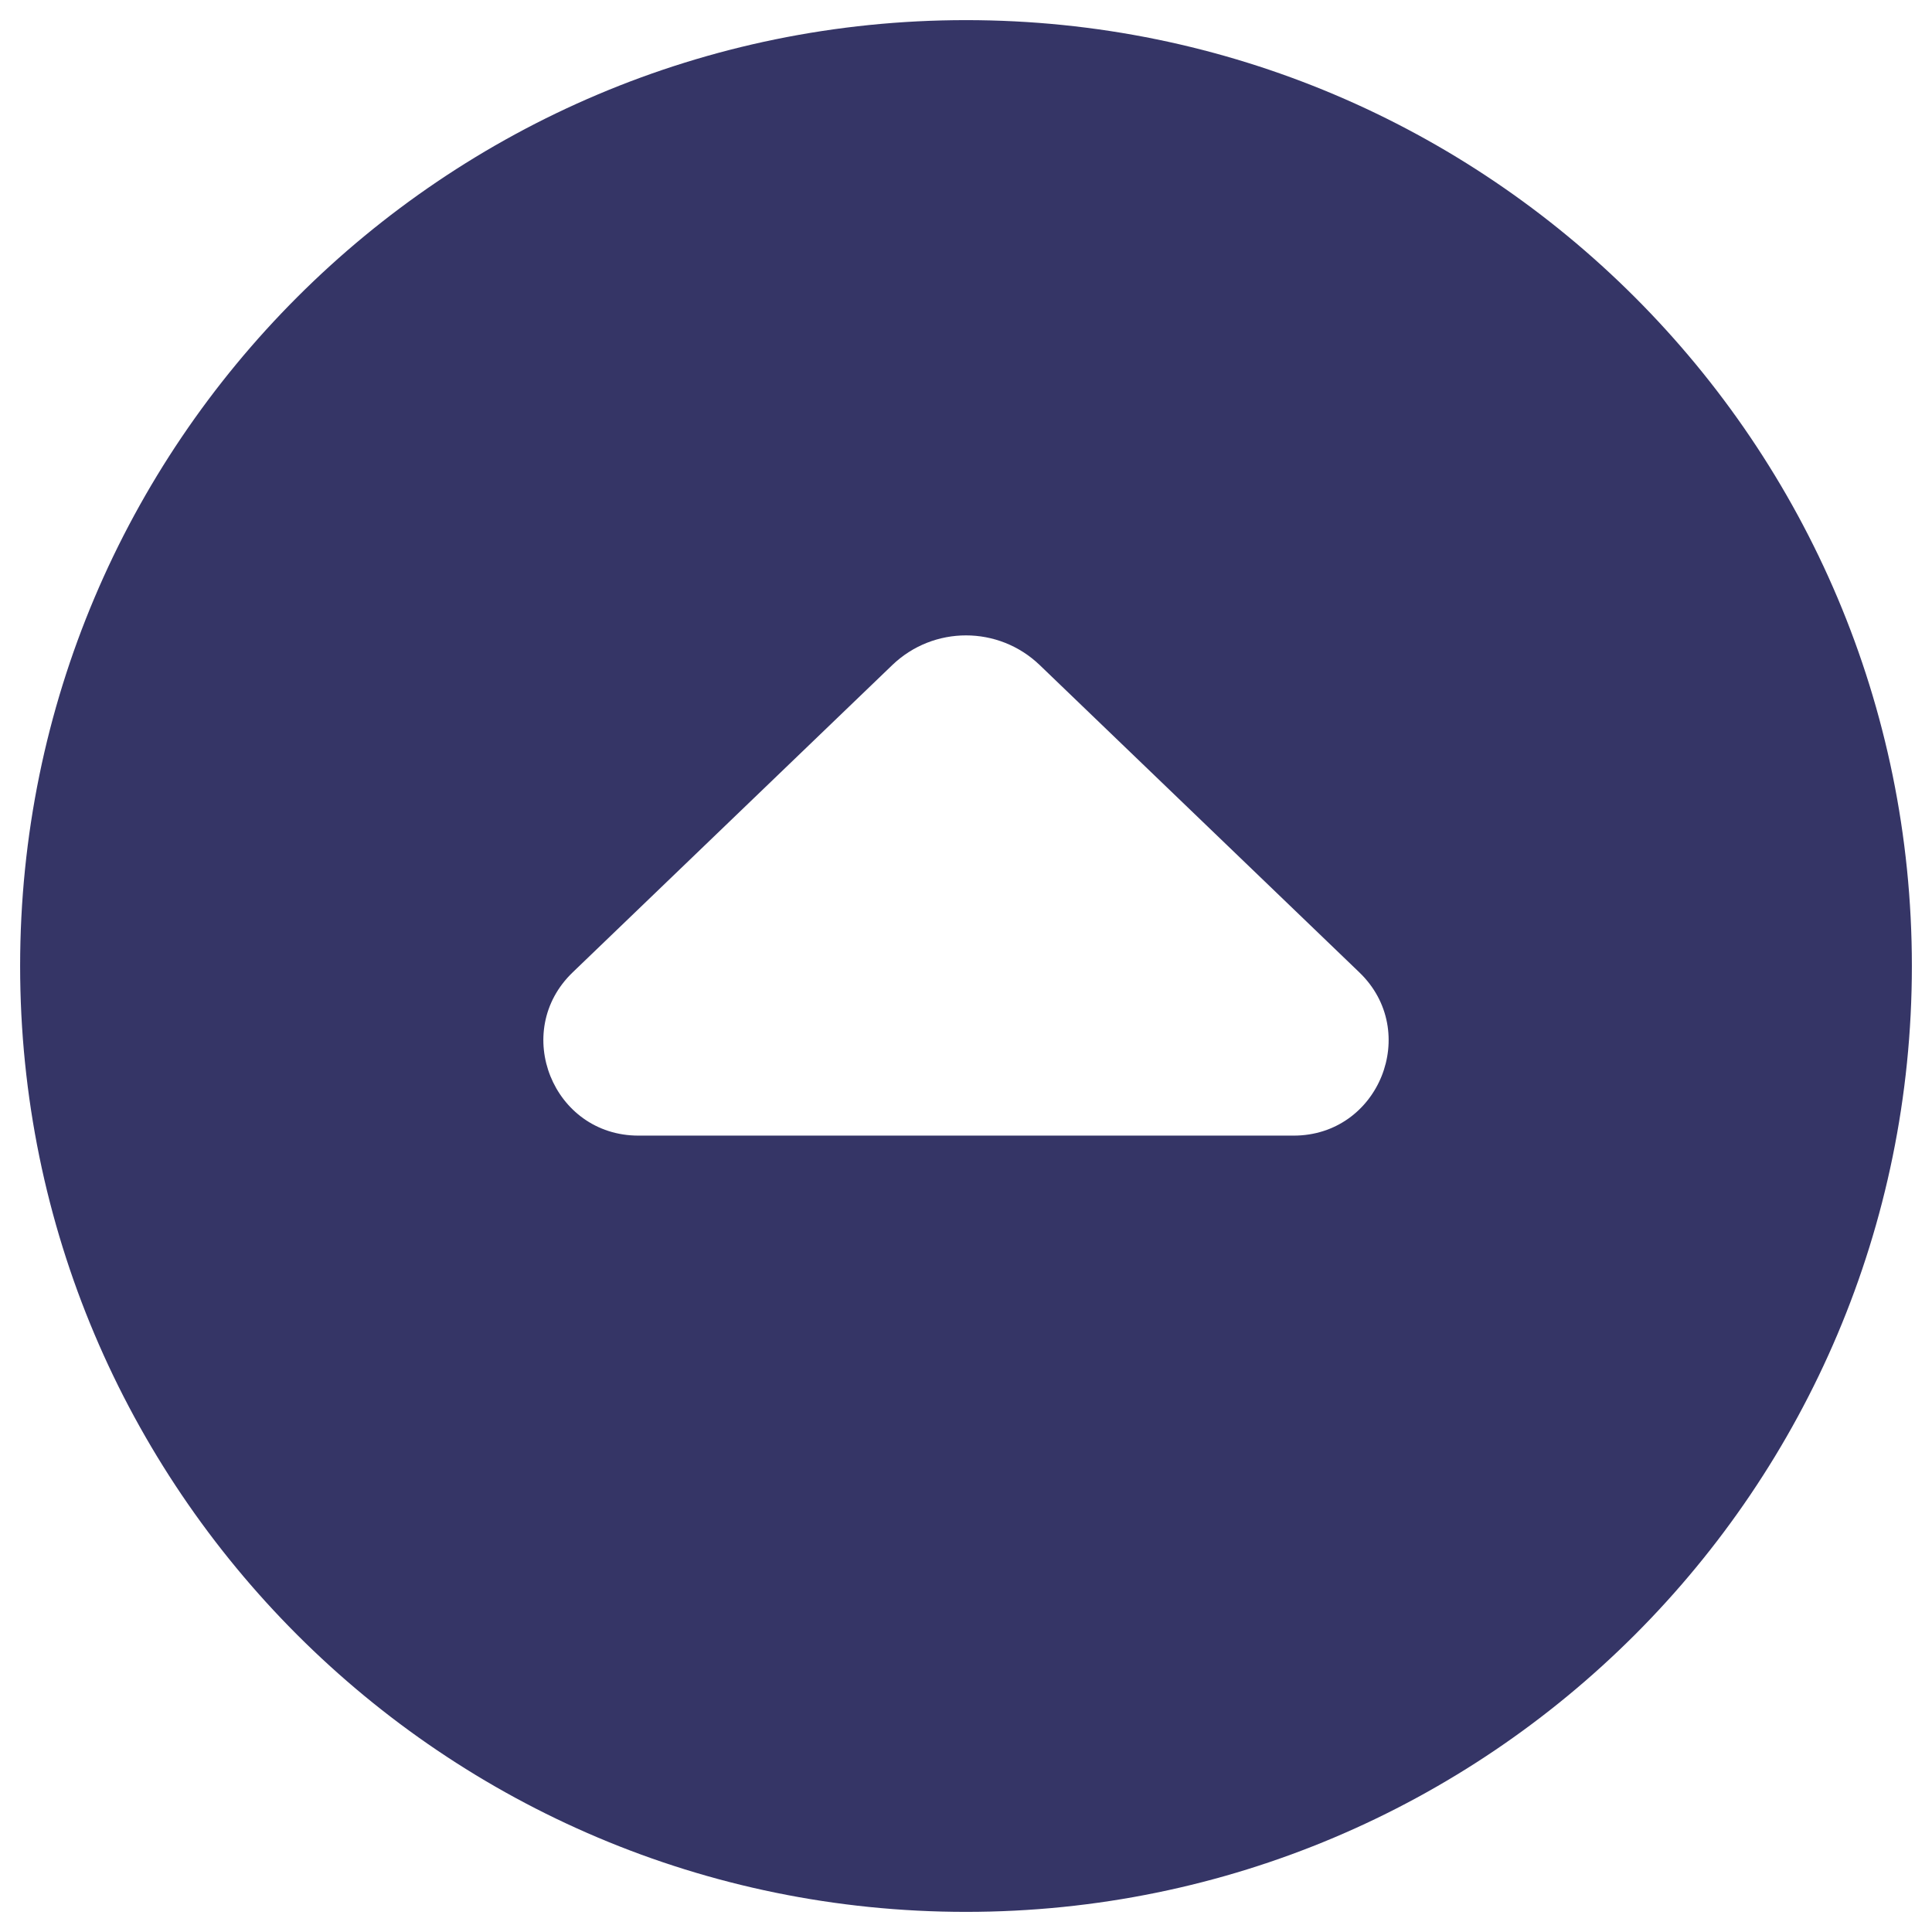 <svg width="24" height="24" viewBox="0 0 24 24" fill="none" xmlns="http://www.w3.org/2000/svg">
<g clip-path="url(#clip0_9001_267401)">
<path fill-rule="evenodd" clip-rule="evenodd" d="M0.25 12C0.25 5.511 5.511 0.25 12 0.25C18.489 0.25 23.75 5.511 23.75 12C23.75 18.489 18.489 23.75 12 23.75C5.511 23.75 0.25 18.489 0.25 12ZM12.916 8.262C12.404 7.77 11.596 7.77 11.084 8.262L7.114 12.079C6.349 12.814 6.869 14.107 7.931 14.107H16.07C17.131 14.107 17.651 12.814 16.886 12.079L12.916 8.262Z" fill="#353566"/>
</g>
<defs>
<clipPath id="clip0_9001_267401">
<rect width="24" height="24" fill="white"/>
</clipPath>
</defs>
</svg>
